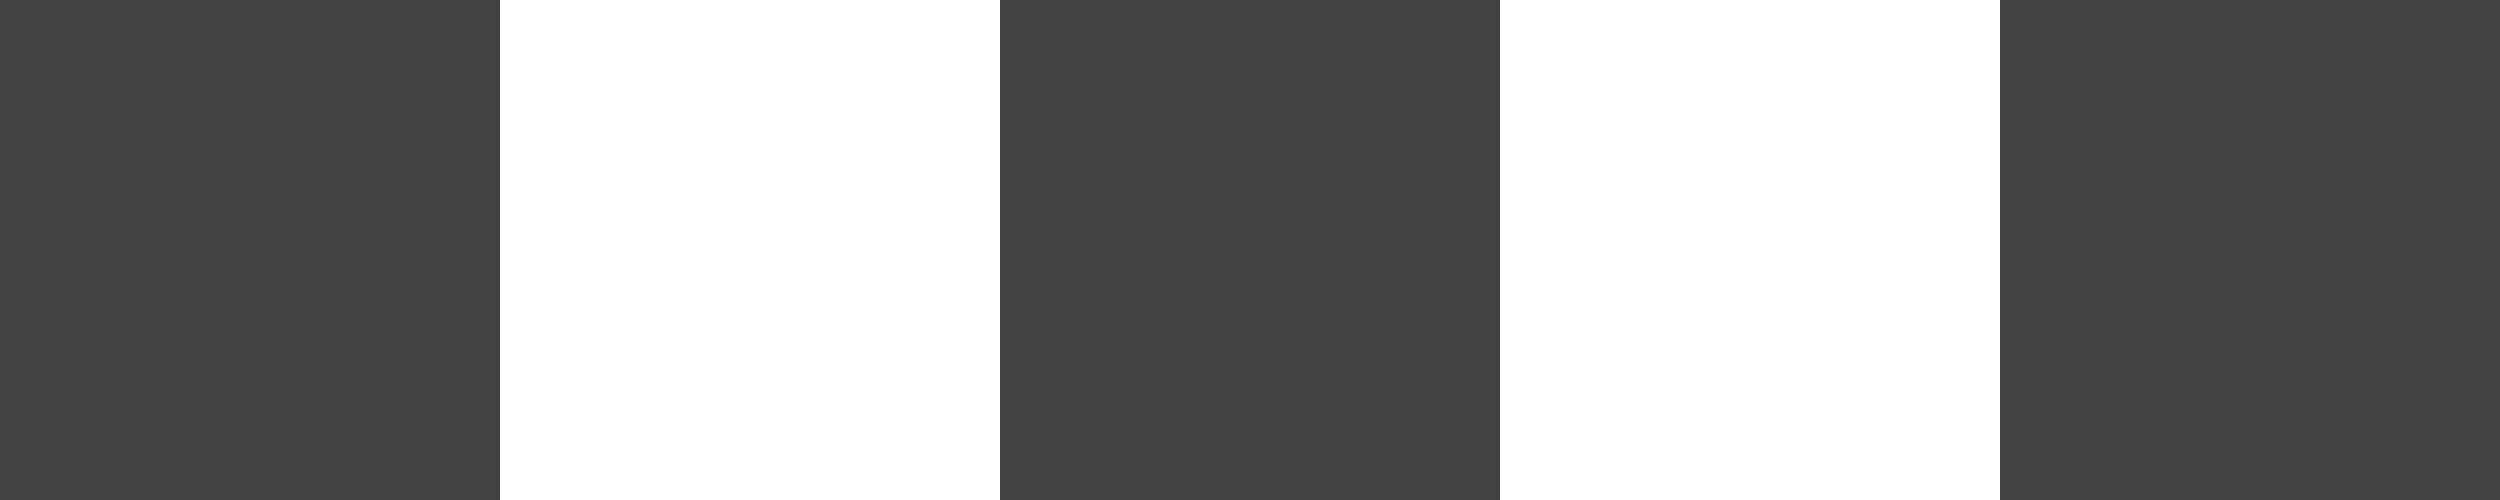 <svg xmlns="http://www.w3.org/2000/svg" width="20" height="4"><g fill="#424243"><path data-name="長方形 1510" d="M0 0h4v4H0z"/><path data-name="長方形 1511" d="M8 0h4v4H8z"/><path data-name="長方形 1512" d="M16 0h4v4h-4z"/></g></svg>